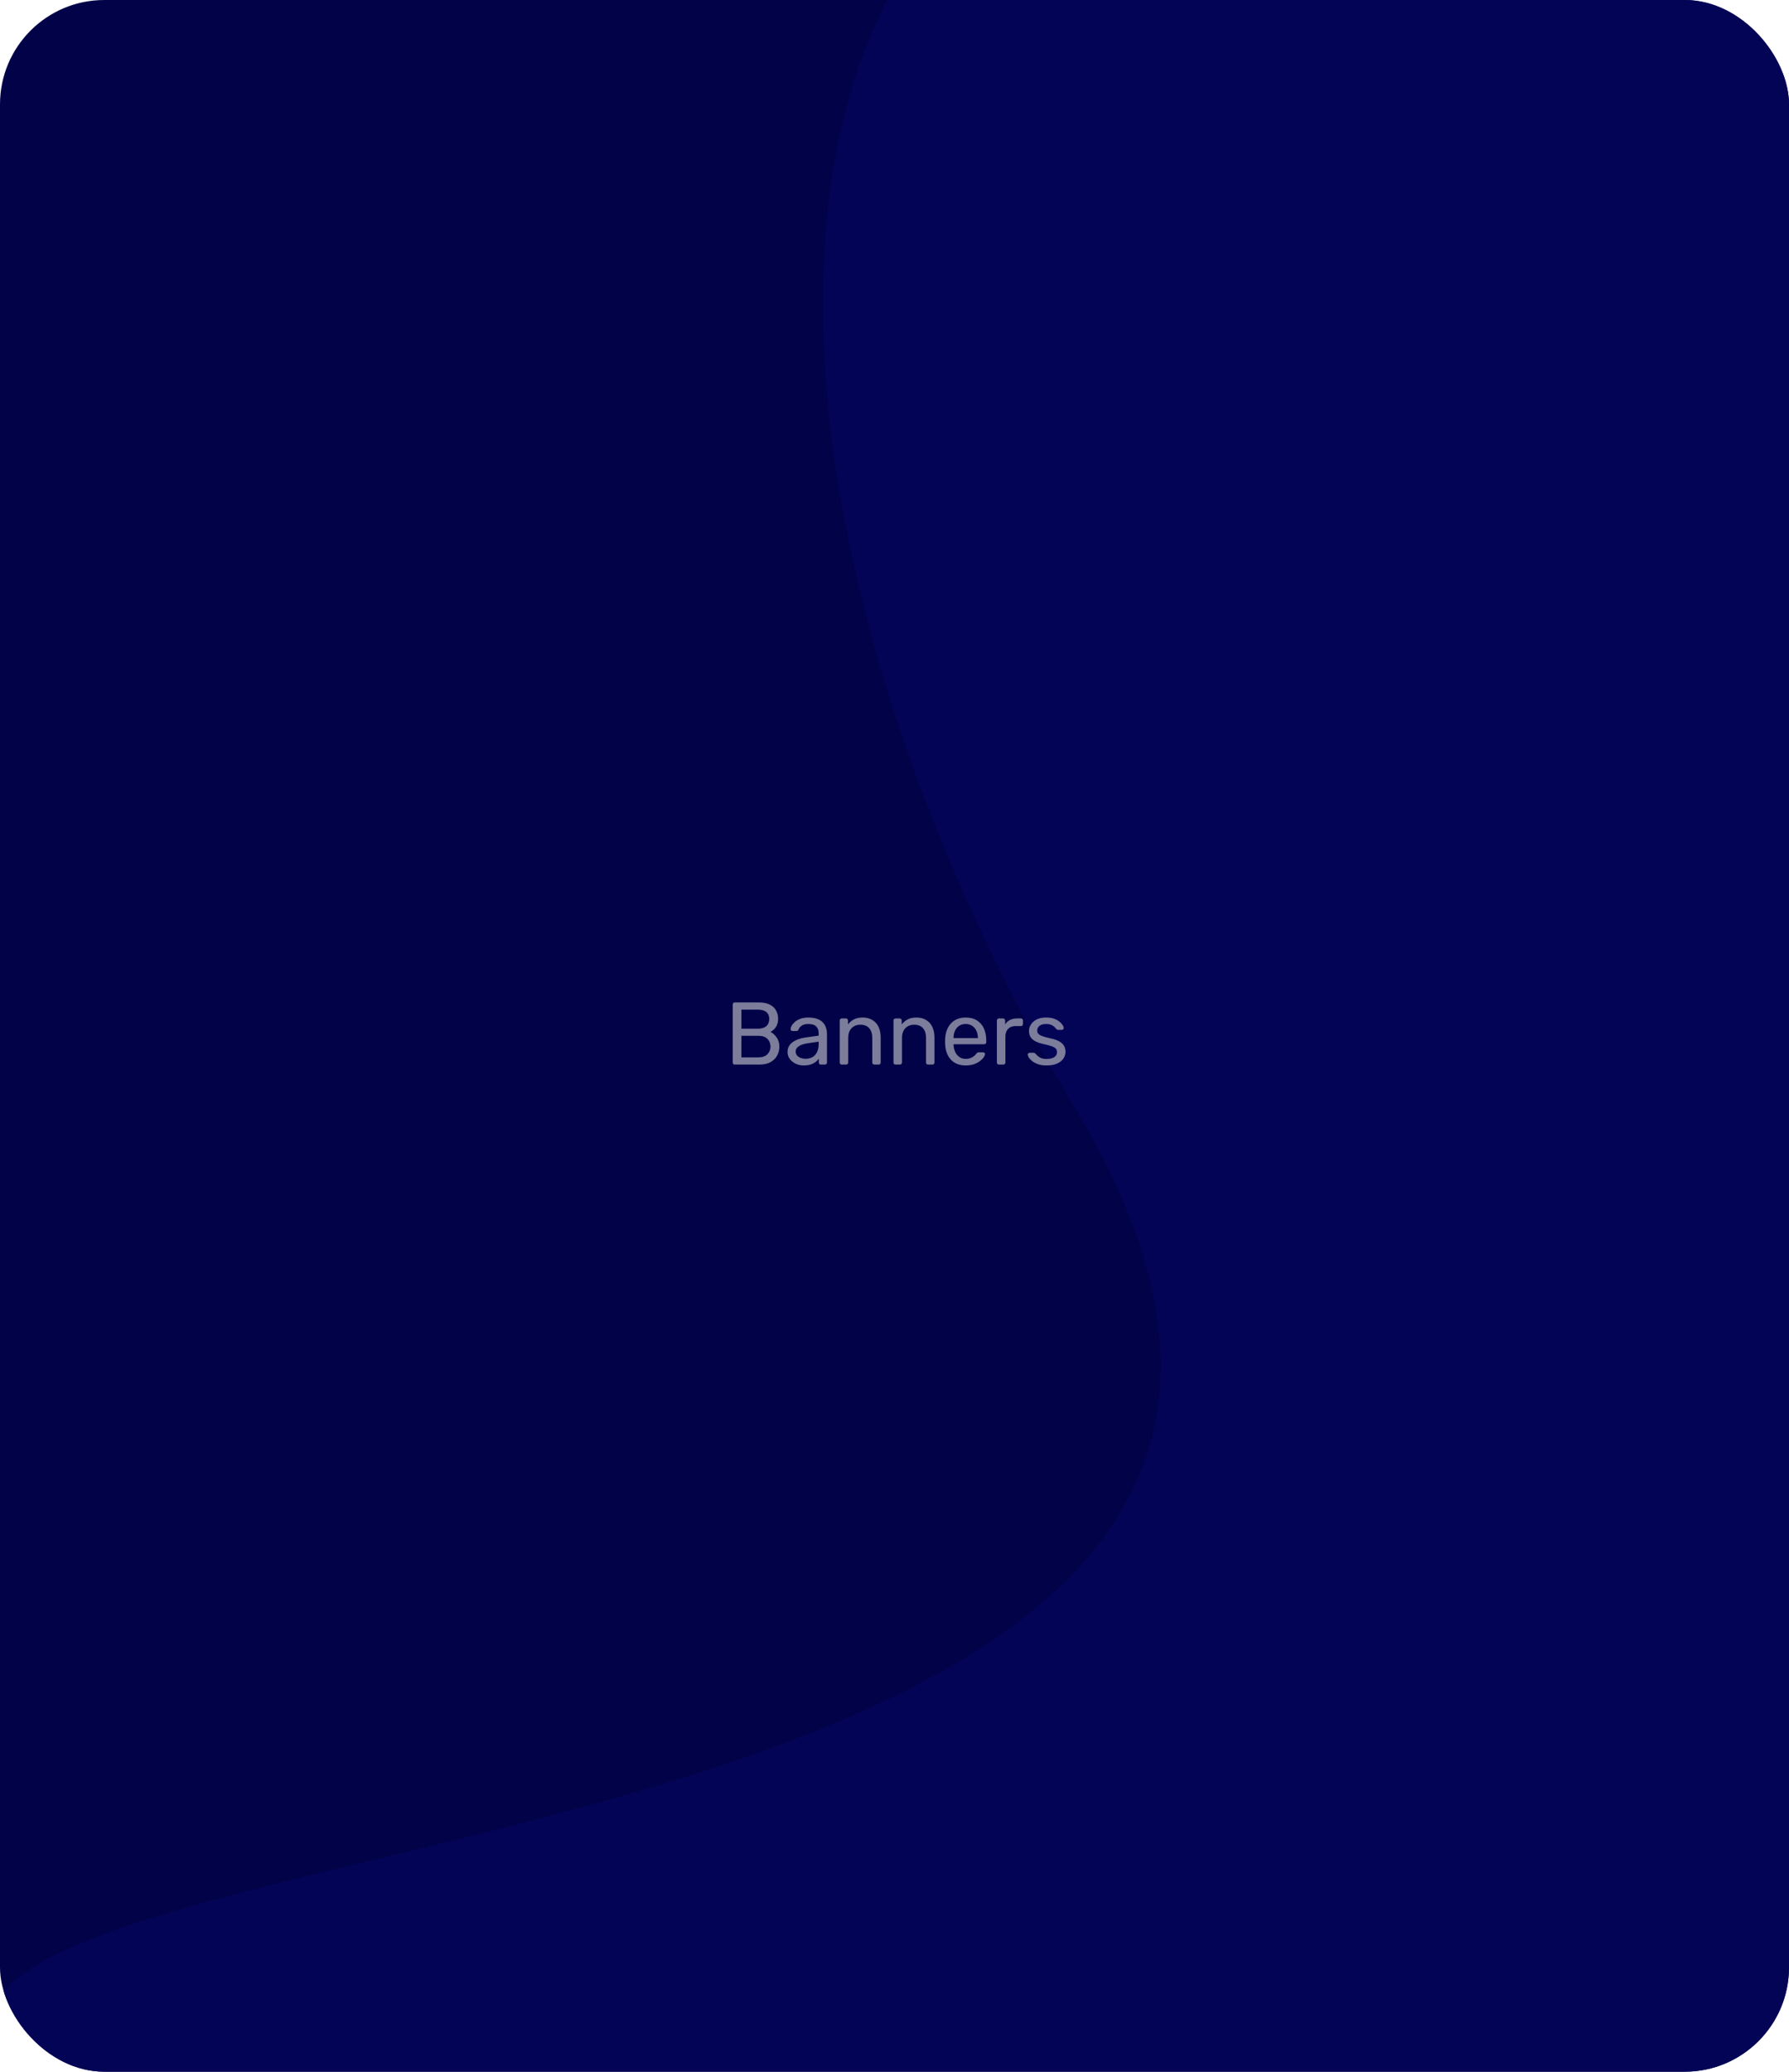 <svg width="343" height="397" viewBox="0 0 343 397" fill="none" xmlns="http://www.w3.org/2000/svg">
<g clip-path="url(#clip0_72_8372)">
<rect width="343" height="397" rx="20" fill="#020248"/>
<path d="M206.5 213C121.026 70.061 133.439 -114.873 362.5 -16L590.549 175.274L323.418 601.954L23.583 414.237C-107.306 337.859 307.616 382.098 206.5 213Z" fill="#040457"/>
<path d="M140.874 204C140.75 204 140.653 203.966 140.585 203.898C140.517 203.819 140.483 203.722 140.483 203.609V192.508C140.483 192.383 140.517 192.287 140.585 192.219C140.653 192.14 140.75 192.1 140.874 192.1H145.532C146.382 192.1 147.074 192.242 147.606 192.525C148.15 192.797 148.547 193.171 148.796 193.647C149.057 194.123 149.187 194.656 149.187 195.245C149.187 195.71 149.108 196.112 148.949 196.452C148.802 196.781 148.615 197.053 148.388 197.268C148.162 197.472 147.941 197.631 147.725 197.744C148.167 197.959 148.558 198.311 148.898 198.798C149.25 199.285 149.425 199.875 149.425 200.566C149.425 201.189 149.284 201.762 149 202.283C148.717 202.804 148.292 203.224 147.725 203.541C147.17 203.847 146.479 204 145.651 204H140.874ZM142.149 202.623H145.43C146.167 202.623 146.734 202.425 147.13 202.028C147.527 201.631 147.725 201.144 147.725 200.566C147.725 199.965 147.527 199.472 147.13 199.087C146.734 198.69 146.167 198.492 145.43 198.492H142.149V202.623ZM142.149 197.132H145.277C146.003 197.132 146.552 196.968 146.926 196.639C147.3 196.299 147.487 195.84 147.487 195.262C147.487 194.684 147.3 194.242 146.926 193.936C146.552 193.63 146.003 193.477 145.277 193.477H142.149V197.132ZM154.083 204.17C153.516 204.17 153.001 204.057 152.536 203.83C152.071 203.603 151.697 203.297 151.414 202.912C151.131 202.527 150.989 202.09 150.989 201.603C150.989 200.821 151.306 200.198 151.941 199.733C152.576 199.268 153.403 198.962 154.423 198.815L156.956 198.458V197.965C156.956 197.421 156.797 196.996 156.48 196.69C156.174 196.384 155.67 196.231 154.967 196.231C154.457 196.231 154.043 196.333 153.726 196.537C153.42 196.741 153.205 197.002 153.08 197.319C153.012 197.489 152.893 197.574 152.723 197.574H151.958C151.833 197.574 151.737 197.54 151.669 197.472C151.612 197.393 151.584 197.302 151.584 197.2C151.584 197.03 151.646 196.82 151.771 196.571C151.907 196.322 152.111 196.078 152.383 195.84C152.655 195.602 153.001 195.404 153.42 195.245C153.851 195.075 154.372 194.99 154.984 194.99C155.664 194.99 156.236 195.081 156.701 195.262C157.166 195.432 157.528 195.664 157.789 195.959C158.061 196.254 158.254 196.588 158.367 196.962C158.492 197.336 158.554 197.716 158.554 198.101V203.609C158.554 203.722 158.514 203.819 158.435 203.898C158.367 203.966 158.276 204 158.163 204H157.381C157.256 204 157.16 203.966 157.092 203.898C157.024 203.819 156.99 203.722 156.99 203.609V202.878C156.843 203.082 156.644 203.286 156.395 203.49C156.146 203.683 155.834 203.847 155.46 203.983C155.086 204.108 154.627 204.17 154.083 204.17ZM154.44 202.895C154.905 202.895 155.33 202.799 155.715 202.606C156.1 202.402 156.401 202.09 156.616 201.671C156.843 201.252 156.956 200.725 156.956 200.09V199.614L154.984 199.903C154.179 200.016 153.573 200.209 153.165 200.481C152.757 200.742 152.553 201.076 152.553 201.484C152.553 201.801 152.644 202.068 152.825 202.283C153.018 202.487 153.256 202.64 153.539 202.742C153.834 202.844 154.134 202.895 154.44 202.895ZM161.389 204C161.275 204 161.179 203.966 161.1 203.898C161.032 203.819 160.998 203.722 160.998 203.609V195.551C160.998 195.438 161.032 195.347 161.1 195.279C161.179 195.2 161.275 195.16 161.389 195.16H162.188C162.301 195.16 162.392 195.2 162.46 195.279C162.539 195.347 162.579 195.438 162.579 195.551V196.299C162.873 195.914 163.242 195.602 163.684 195.364C164.137 195.115 164.715 194.99 165.418 194.99C166.154 194.99 166.778 195.154 167.288 195.483C167.809 195.8 168.2 196.248 168.461 196.826C168.721 197.393 168.852 198.056 168.852 198.815V203.609C168.852 203.722 168.818 203.819 168.75 203.898C168.682 203.966 168.591 204 168.478 204H167.628C167.514 204 167.418 203.966 167.339 203.898C167.271 203.819 167.237 203.722 167.237 203.609V198.9C167.237 198.107 167.044 197.489 166.659 197.047C166.273 196.594 165.707 196.367 164.959 196.367C164.256 196.367 163.689 196.594 163.259 197.047C162.839 197.489 162.63 198.107 162.63 198.9V203.609C162.63 203.722 162.59 203.819 162.511 203.898C162.443 203.966 162.352 204 162.239 204H161.389ZM171.698 204C171.585 204 171.489 203.966 171.409 203.898C171.341 203.819 171.307 203.722 171.307 203.609V195.551C171.307 195.438 171.341 195.347 171.409 195.279C171.489 195.2 171.585 195.16 171.698 195.16H172.497C172.611 195.16 172.701 195.2 172.769 195.279C172.849 195.347 172.888 195.438 172.888 195.551V196.299C173.183 195.914 173.551 195.602 173.993 195.364C174.447 195.115 175.025 194.99 175.727 194.99C176.464 194.99 177.087 195.154 177.597 195.483C178.119 195.8 178.51 196.248 178.77 196.826C179.031 197.393 179.161 198.056 179.161 198.815V203.609C179.161 203.722 179.127 203.819 179.059 203.898C178.991 203.966 178.901 204 178.787 204H177.937C177.824 204 177.728 203.966 177.648 203.898C177.58 203.819 177.546 203.722 177.546 203.609V198.9C177.546 198.107 177.354 197.489 176.968 197.047C176.583 196.594 176.016 196.367 175.268 196.367C174.566 196.367 173.999 196.594 173.568 197.047C173.149 197.489 172.939 198.107 172.939 198.9V203.609C172.939 203.722 172.9 203.819 172.82 203.898C172.752 203.966 172.662 204 172.548 204H171.698ZM185.136 204.17C183.969 204.17 183.039 203.813 182.348 203.099C181.657 202.374 181.277 201.388 181.209 200.141C181.198 199.994 181.192 199.807 181.192 199.58C181.192 199.342 181.198 199.149 181.209 199.002C181.254 198.197 181.441 197.495 181.77 196.894C182.099 196.282 182.546 195.812 183.113 195.483C183.691 195.154 184.365 194.99 185.136 194.99C185.997 194.99 186.717 195.171 187.295 195.534C187.884 195.897 188.332 196.412 188.638 197.081C188.944 197.75 189.097 198.532 189.097 199.427V199.716C189.097 199.841 189.057 199.937 188.978 200.005C188.91 200.073 188.819 200.107 188.706 200.107H182.824C182.824 200.118 182.824 200.141 182.824 200.175C182.824 200.209 182.824 200.237 182.824 200.26C182.847 200.725 182.949 201.161 183.13 201.569C183.311 201.966 183.572 202.289 183.912 202.538C184.252 202.787 184.66 202.912 185.136 202.912C185.544 202.912 185.884 202.85 186.156 202.725C186.428 202.6 186.649 202.464 186.819 202.317C186.989 202.158 187.102 202.039 187.159 201.96C187.261 201.813 187.34 201.728 187.397 201.705C187.454 201.671 187.544 201.654 187.669 201.654H188.485C188.598 201.654 188.689 201.688 188.757 201.756C188.836 201.813 188.87 201.898 188.859 202.011C188.848 202.181 188.757 202.391 188.587 202.64C188.417 202.878 188.173 203.116 187.856 203.354C187.539 203.592 187.153 203.79 186.7 203.949C186.247 204.096 185.725 204.17 185.136 204.17ZM182.824 198.934H187.482V198.883C187.482 198.373 187.386 197.92 187.193 197.523C187.012 197.126 186.745 196.815 186.394 196.588C186.043 196.35 185.623 196.231 185.136 196.231C184.649 196.231 184.229 196.35 183.878 196.588C183.538 196.815 183.277 197.126 183.096 197.523C182.915 197.92 182.824 198.373 182.824 198.883V198.934ZM191.521 204C191.407 204 191.311 203.966 191.232 203.898C191.164 203.819 191.13 203.722 191.13 203.609V195.568C191.13 195.455 191.164 195.358 191.232 195.279C191.311 195.2 191.407 195.16 191.521 195.16H192.303C192.416 195.16 192.512 195.2 192.592 195.279C192.671 195.358 192.711 195.455 192.711 195.568V196.316C192.937 195.931 193.249 195.642 193.646 195.449C194.042 195.256 194.518 195.16 195.074 195.16H195.754C195.867 195.16 195.958 195.2 196.026 195.279C196.094 195.347 196.128 195.438 196.128 195.551V196.248C196.128 196.361 196.094 196.452 196.026 196.52C195.958 196.588 195.867 196.622 195.754 196.622H194.734C194.122 196.622 193.64 196.803 193.289 197.166C192.937 197.517 192.762 197.999 192.762 198.611V203.609C192.762 203.722 192.722 203.819 192.643 203.898C192.563 203.966 192.467 204 192.354 204H191.521ZM200.648 204.17C200.013 204.17 199.469 204.091 199.016 203.932C198.562 203.773 198.194 203.581 197.911 203.354C197.627 203.127 197.412 202.901 197.265 202.674C197.129 202.447 197.055 202.266 197.044 202.13C197.032 202.005 197.072 201.909 197.163 201.841C197.253 201.773 197.344 201.739 197.435 201.739H198.183C198.251 201.739 198.302 201.75 198.336 201.773C198.381 201.784 198.438 201.83 198.506 201.909C198.653 202.068 198.817 202.226 198.999 202.385C199.18 202.544 199.401 202.674 199.662 202.776C199.934 202.878 200.268 202.929 200.665 202.929C201.243 202.929 201.719 202.821 202.093 202.606C202.467 202.379 202.654 202.051 202.654 201.62C202.654 201.337 202.574 201.11 202.416 200.94C202.268 200.77 201.996 200.617 201.6 200.481C201.214 200.345 200.682 200.203 200.002 200.056C199.322 199.897 198.783 199.705 198.387 199.478C197.99 199.24 197.707 198.962 197.537 198.645C197.367 198.316 197.282 197.948 197.282 197.54C197.282 197.121 197.406 196.718 197.656 196.333C197.905 195.936 198.268 195.613 198.744 195.364C199.231 195.115 199.837 194.99 200.563 194.99C201.152 194.99 201.656 195.064 202.076 195.211C202.495 195.358 202.841 195.545 203.113 195.772C203.385 195.987 203.589 196.203 203.725 196.418C203.861 196.633 203.934 196.815 203.946 196.962C203.957 197.075 203.923 197.172 203.844 197.251C203.764 197.319 203.674 197.353 203.572 197.353H202.858C202.778 197.353 202.71 197.336 202.654 197.302C202.608 197.268 202.563 197.228 202.518 197.183C202.404 197.036 202.268 196.888 202.11 196.741C201.962 196.594 201.764 196.475 201.515 196.384C201.277 196.282 200.959 196.231 200.563 196.231C199.996 196.231 199.571 196.35 199.288 196.588C199.004 196.826 198.863 197.126 198.863 197.489C198.863 197.704 198.925 197.897 199.05 198.067C199.174 198.237 199.412 198.39 199.764 198.526C200.115 198.662 200.636 198.809 201.328 198.968C202.076 199.115 202.665 199.314 203.096 199.563C203.526 199.812 203.832 200.101 204.014 200.43C204.195 200.759 204.286 201.138 204.286 201.569C204.286 202.045 204.144 202.481 203.861 202.878C203.589 203.275 203.181 203.592 202.637 203.83C202.104 204.057 201.441 204.17 200.648 204.17Z" fill="#7C7C9B"/>
</g>
<defs>
<clipPath id="clip0_72_8372">
<rect width="343" height="397" rx="20" fill="white"/>
</clipPath>
</defs>
</svg>
